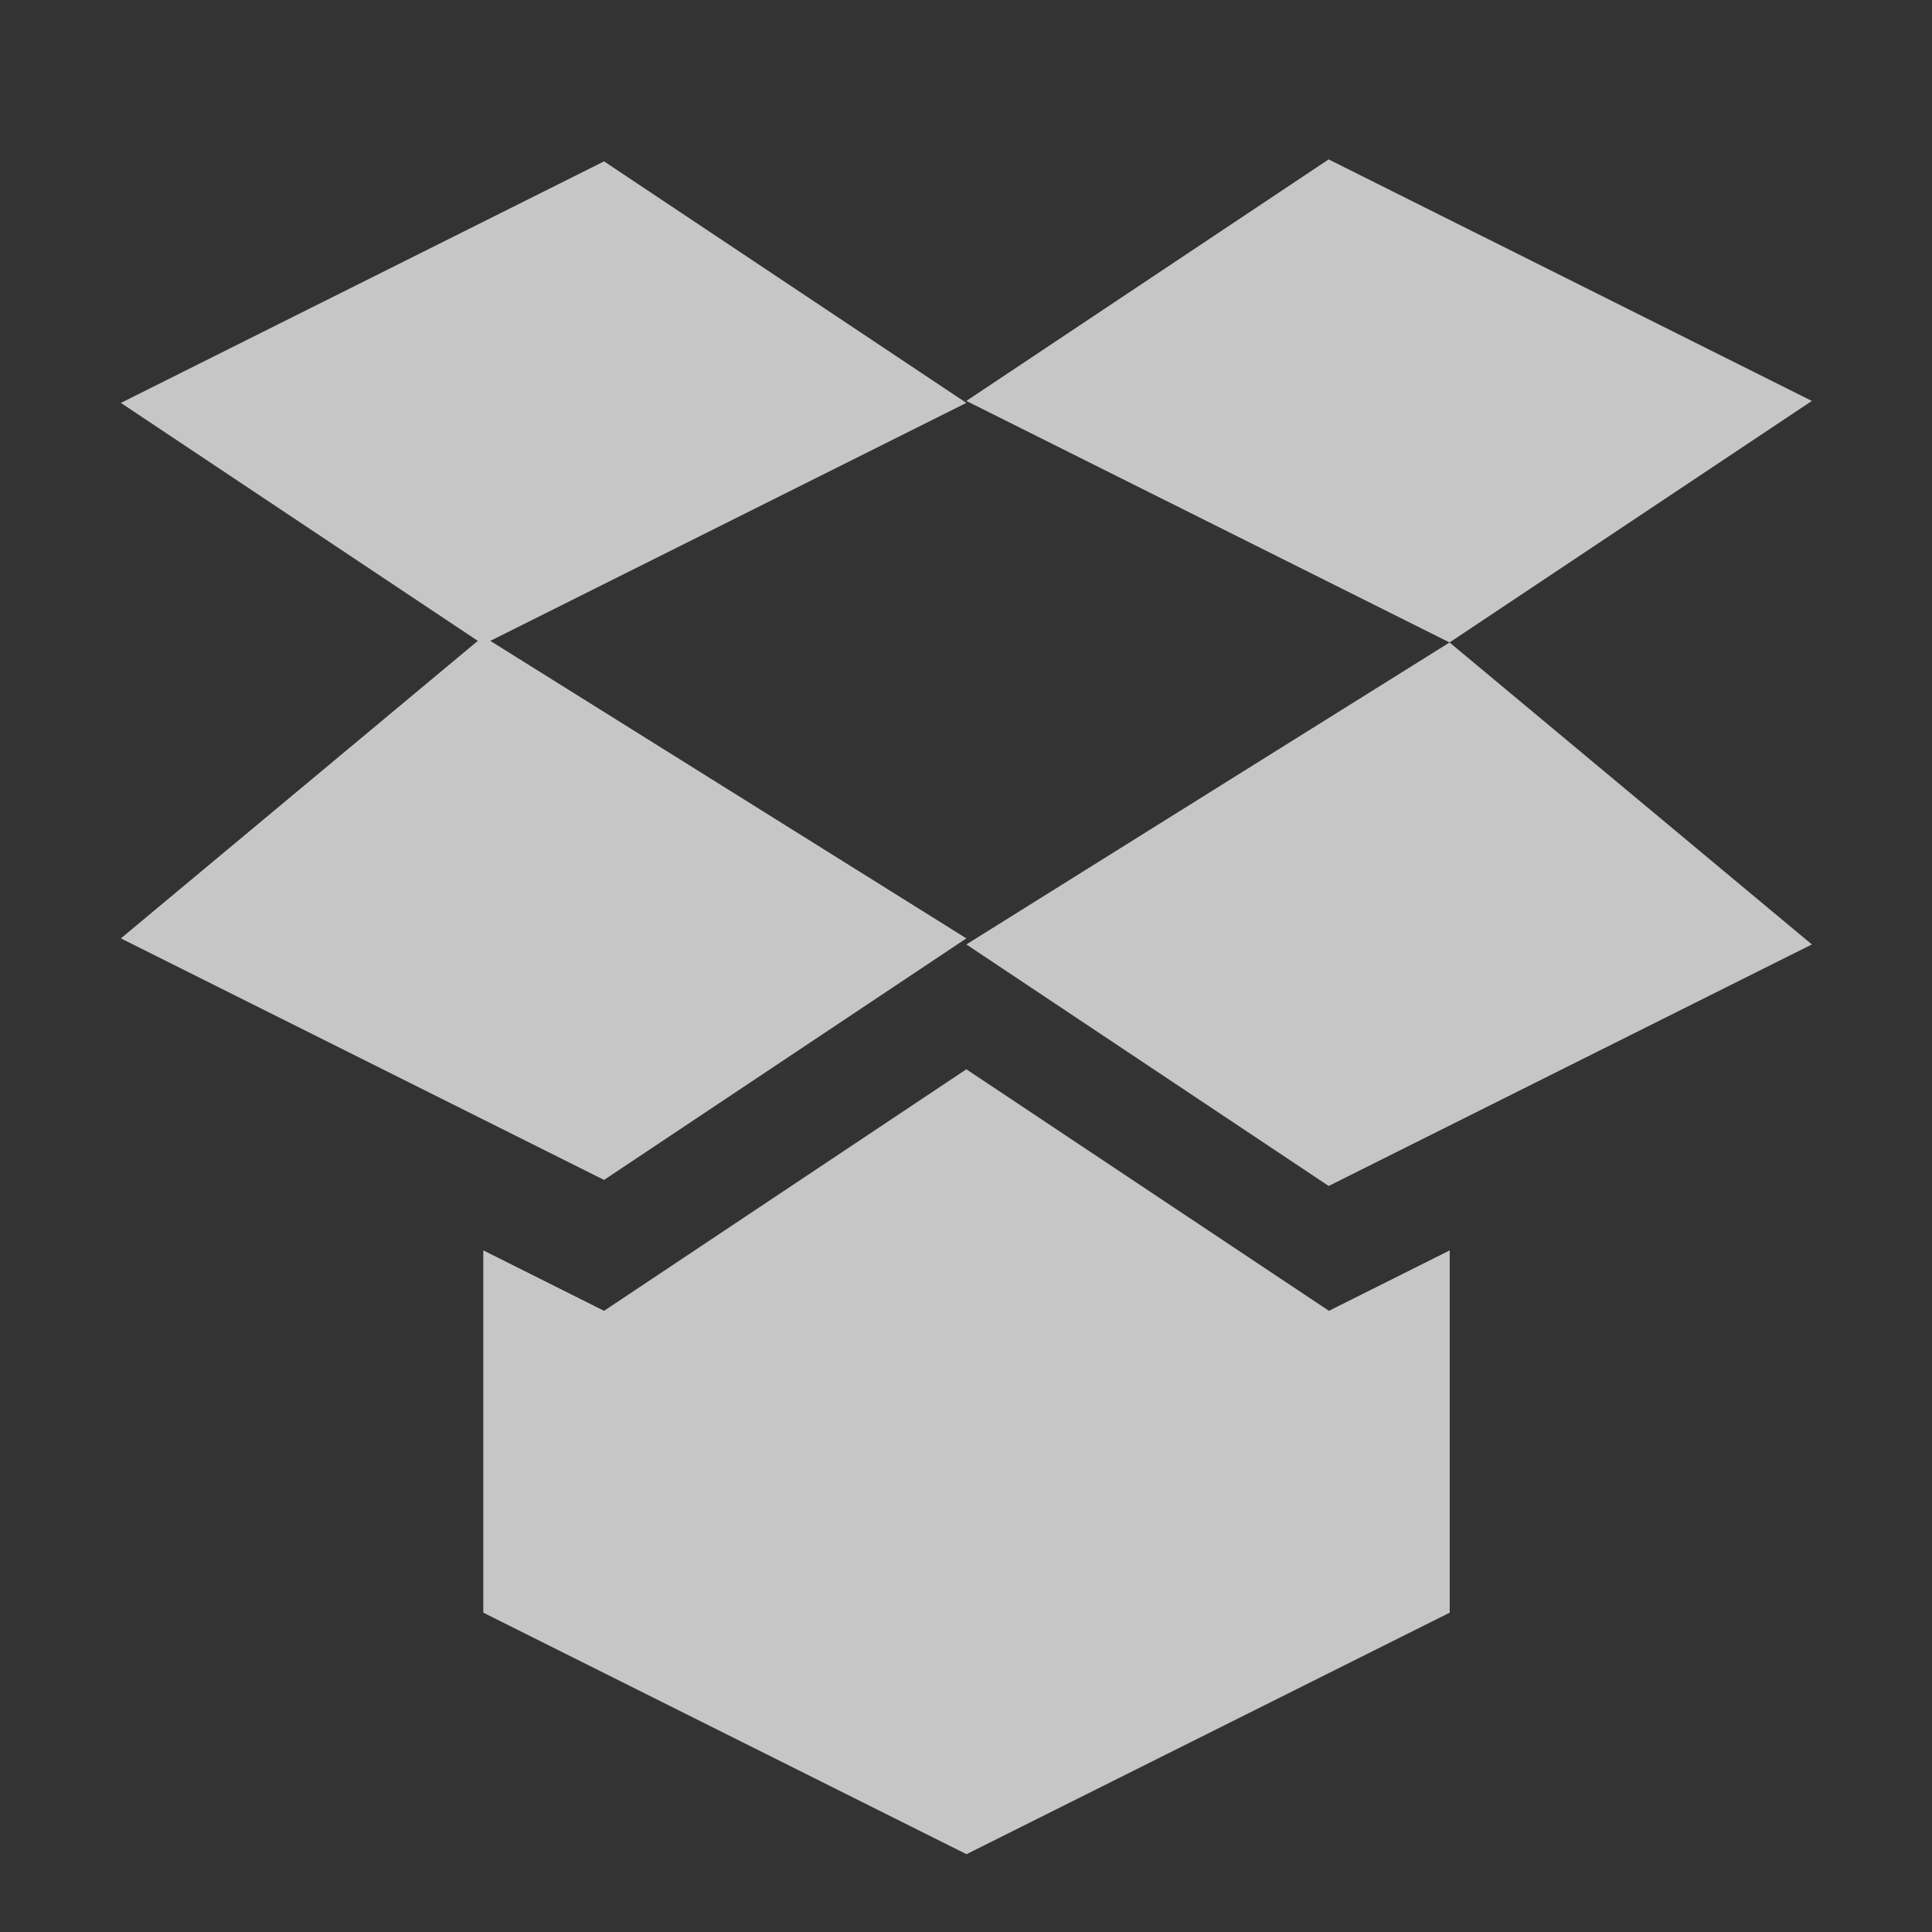 <?xml version="1.0" encoding="UTF-8" standalone="no"?>
<!--Created with Inkscape (http://www.inkscape.org/)-->
<svg id="svg2" xmlns:rdf="http://www.w3.org/1999/02/22-rdf-syntax-ns#" xmlns="http://www.w3.org/2000/svg" height="16" viewBox="0 0 16 16" width="16" version="1.1" xmlns:cc="http://creativecommons.org/ns#" xmlns:dc="http://purl.org/dc/elements/1.1/">
    <rect x="0" y="0" width="16" height="16" fill="#333333" stroke="none"/>
    <g id="layer1" transform="translate(0 -1036.4)">
        <g id="layer1-5" opacity=".72" transform="matrix(1.167 0 0 1.167 -1.333 -174.06)" fill="#fff">
            <path id="path4418" d="m11.429 1041.8-3.429 2.143 2.571 1.714 3.429-1.714z"/>
            <path id="path4416" d="m8 1043.9-3.429-2.143-2.571 2.143 3.429 1.714z"/>
            <path id="polygon4880" d="m8 8.429-2.571 1.714-0.857-0.429v2.571l3.429 1.714 3.429-1.714v-2.571l-0.857 0.429z" transform="translate(0 1036.4)"/>
            <path id="path4418-3" d="m11.429 1041.8-3.429-1.714 2.571-1.714 3.429 1.714z"/>
            <path id="path4416-4" d="m8 1040.1-3.429 1.714-2.571-1.714 3.429-1.714z"/>
        </g>
    </g>
</svg>
